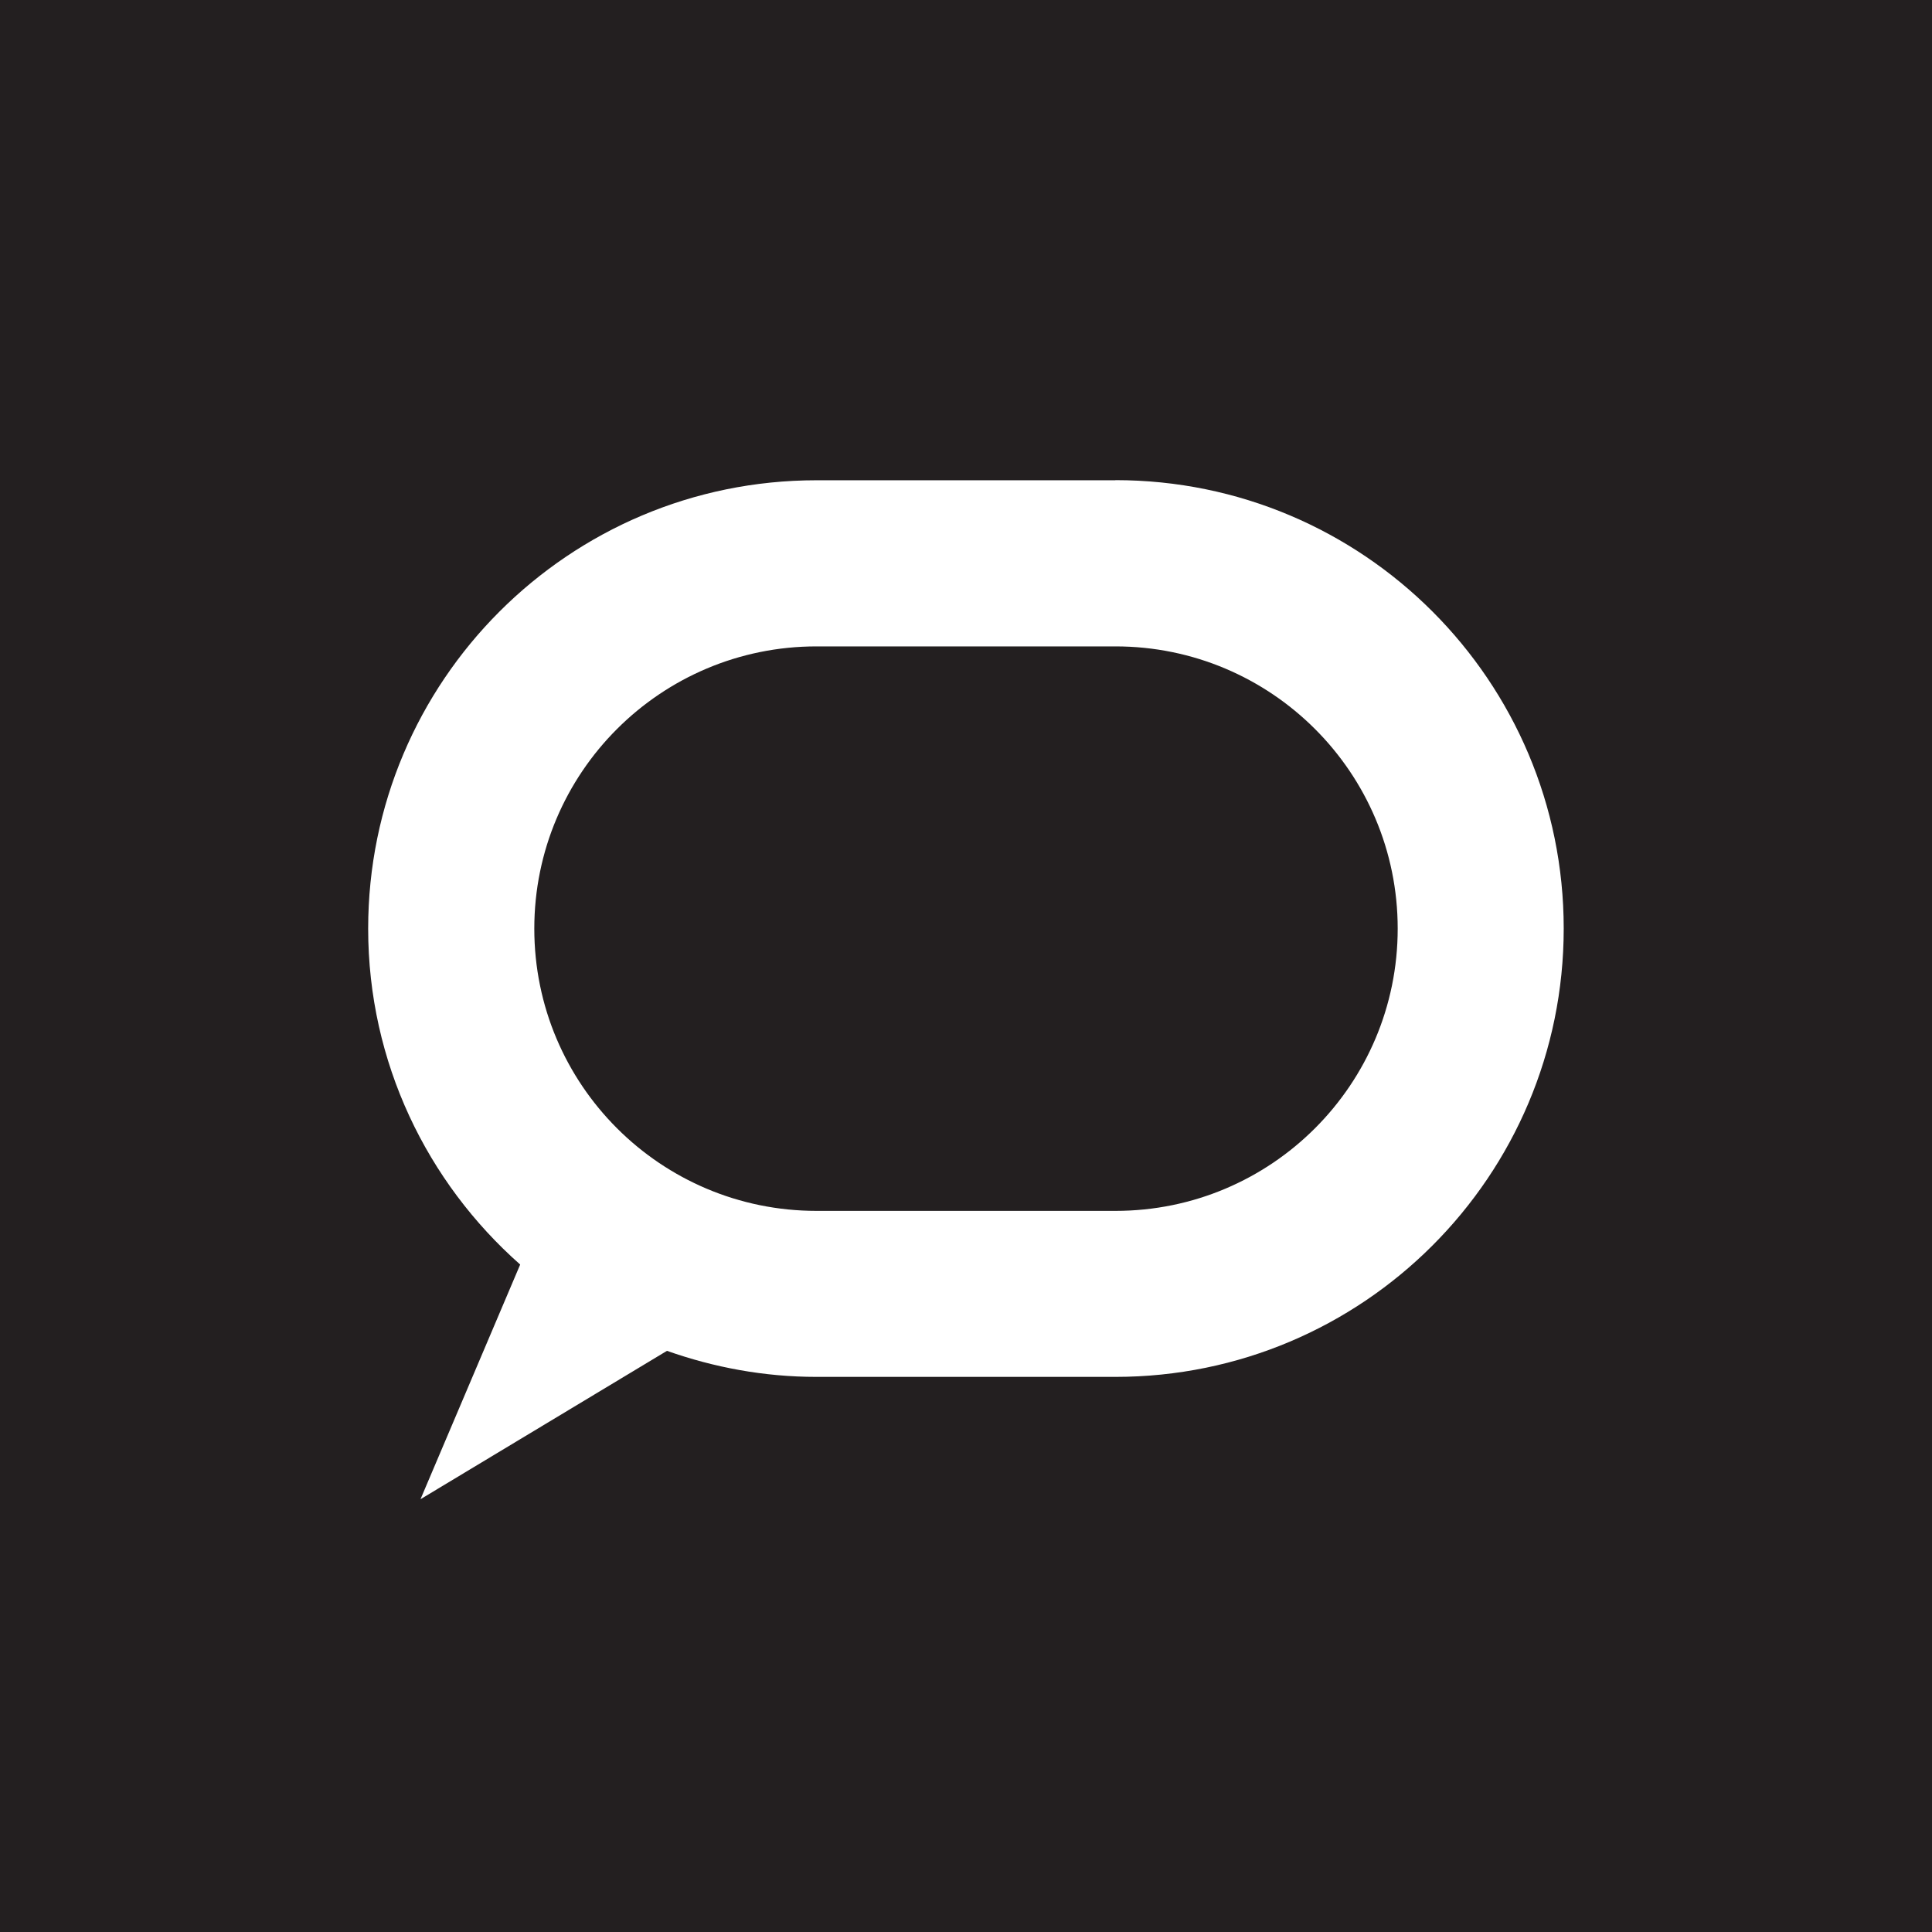 <?xml version="1.0" encoding="UTF-8"?>
<svg version="1.2" baseProfile="tiny" id="Layer_1" xmlns="http://www.w3.org/2000/svg" viewBox="0 0 158.74 158.74">
xml:space="<title>The Conversation</title>
<defs>
<style>.cls-1{fill:#231f20;}.cls-2{fill:#fff;fill-rule:evenodd;}</style>
</defs>
<rect class="cls-1" width="158.74" height="158.74"/><path class="cls-2" d="m91.65,39.46h-24.56c-20.35,0-36.84,16.49-36.84,36.84,0,11,4.85,20.85,12.49,27.6l-8.19,19.28,20.25-12.19c3.85,1.36,7.97,2.14,12.28,2.14h24.56c20.35,0,36.84-16.49,36.84-36.84s-16.49-36.84-36.84-36.84Zm0,60.03h-24.56c-12.81,0-23.19-10.38-23.19-23.19s10.38-23.19,23.19-23.19h24.56c12.81,0,23.19,10.38,23.19,23.19s-10.38,23.19-23.19,23.19Z"/>
</svg>